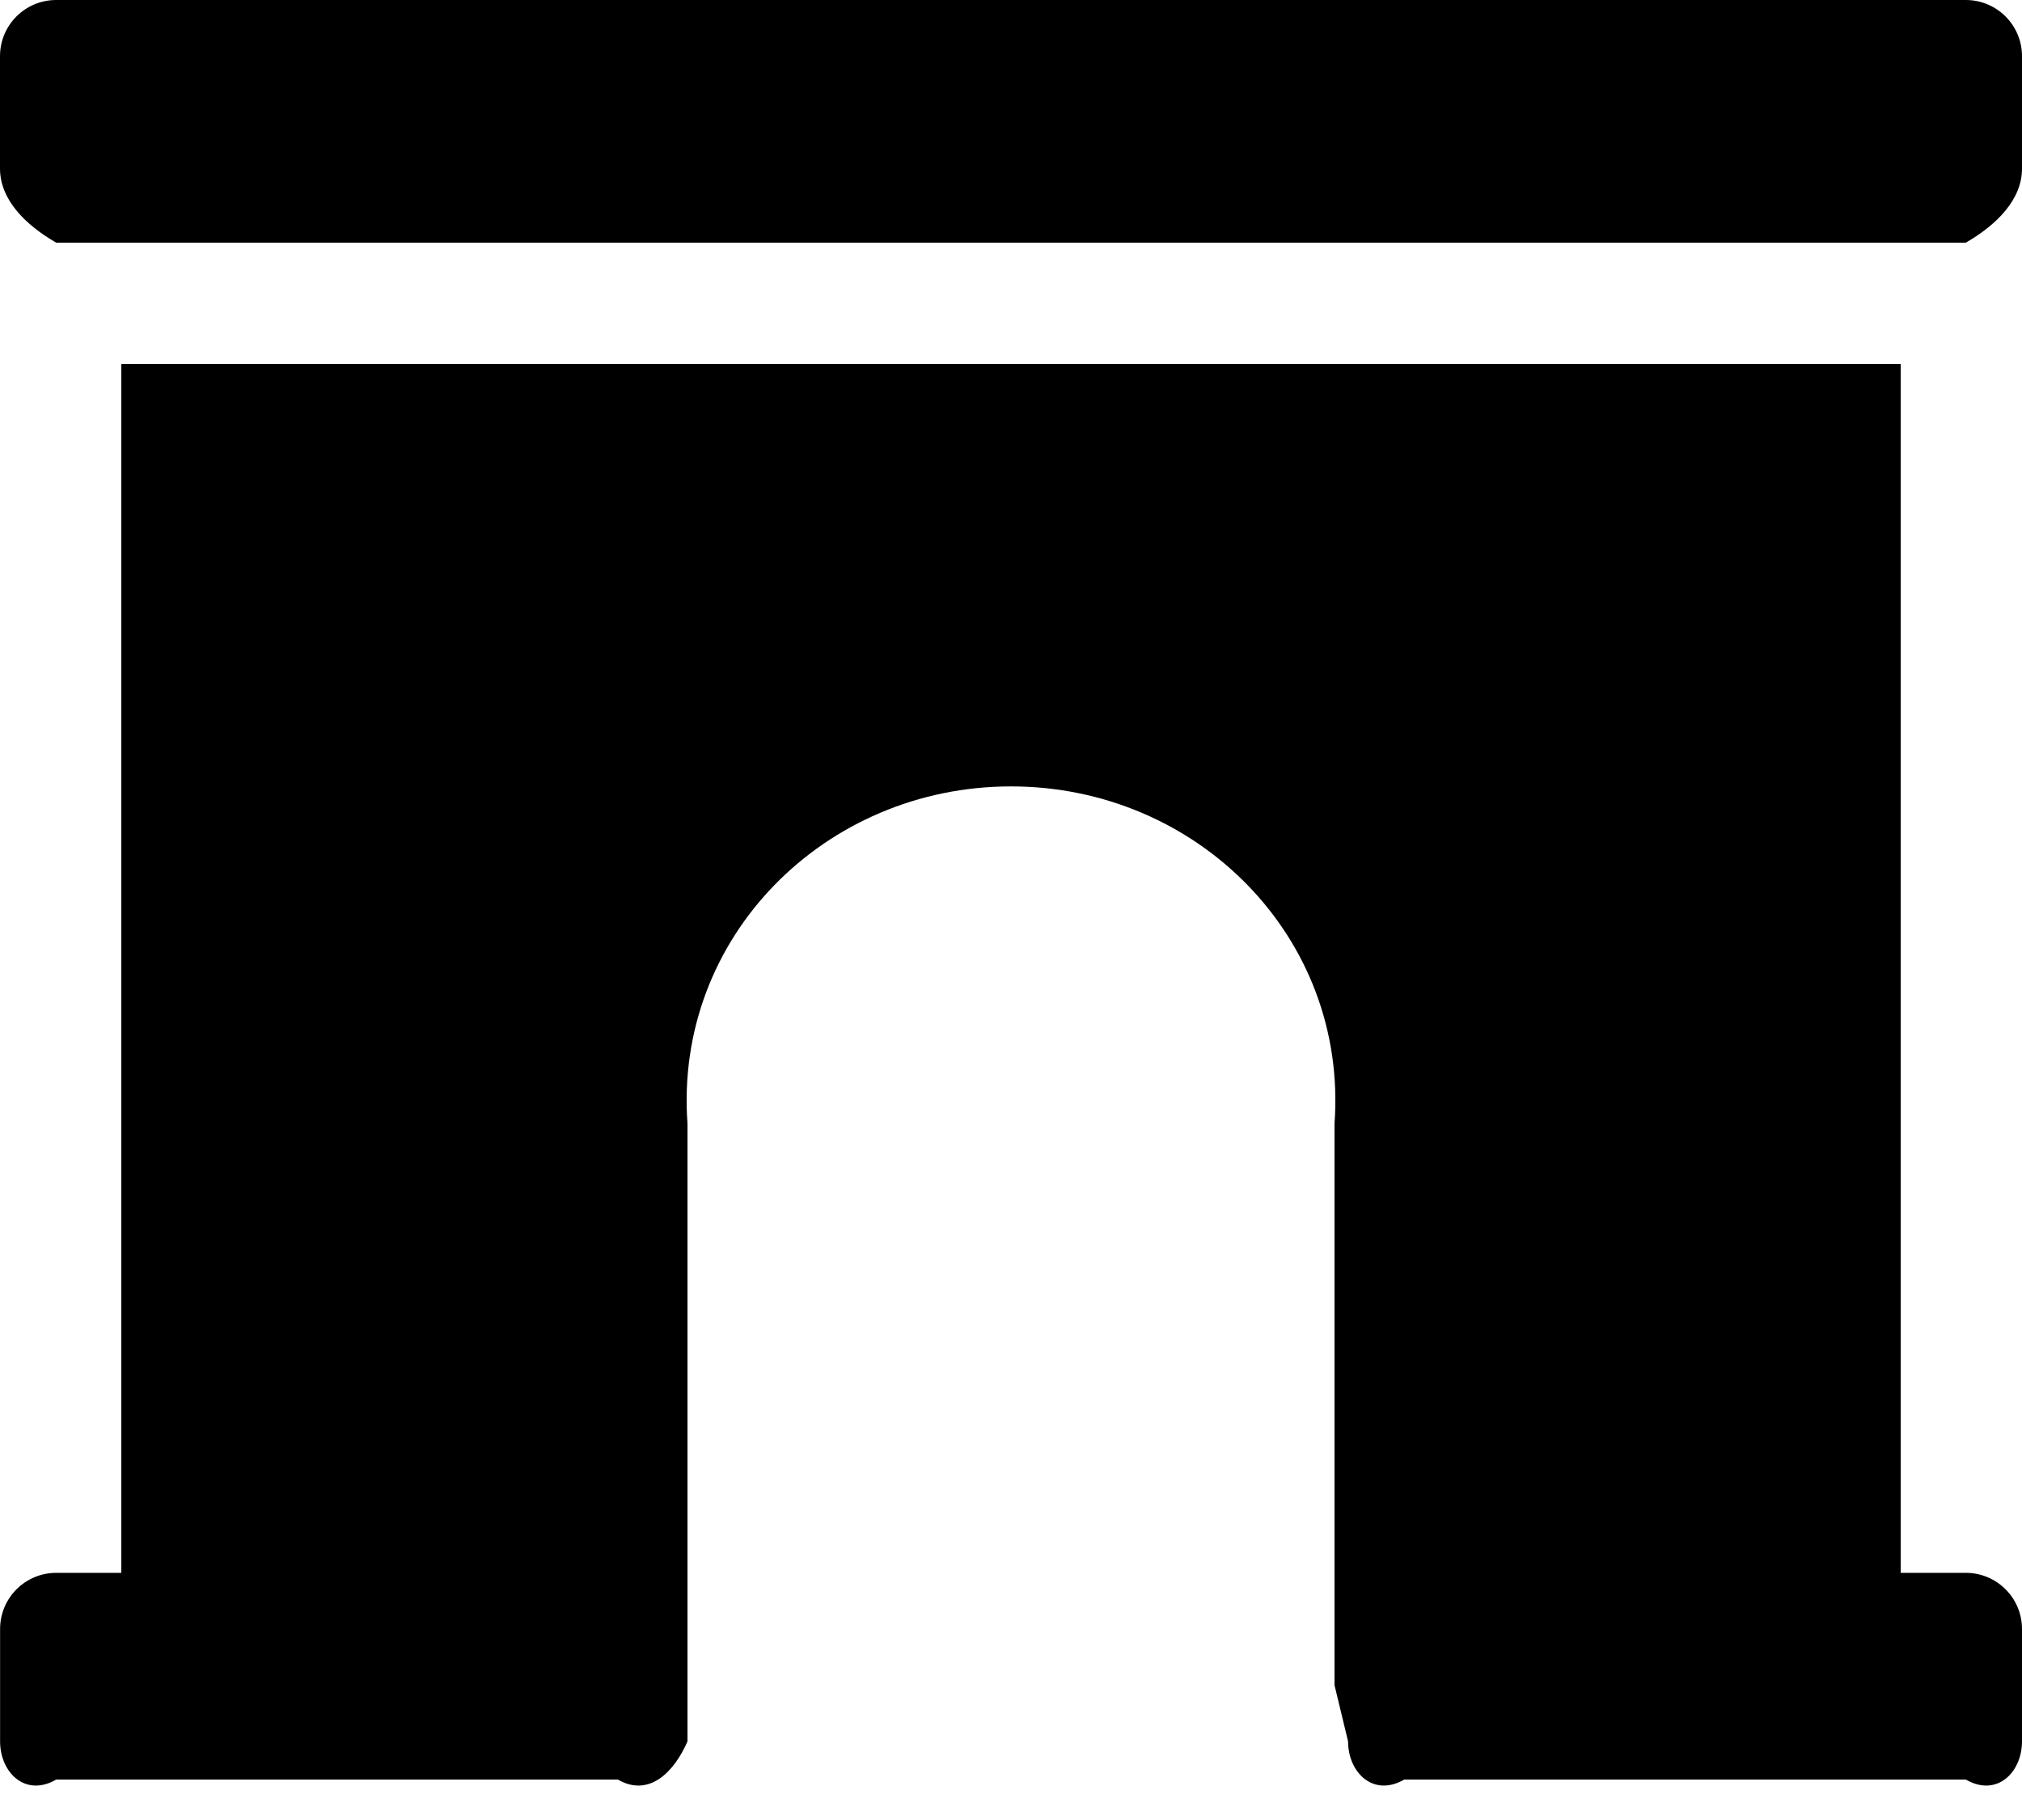 ﻿<?xml version="1.0" encoding="utf-8"?>
<svg version="1.1" xmlns:xlink="http://www.w3.org/1999/xlink" width="50px" height="45px" xmlns="http://www.w3.org/2000/svg">
  <defs>
    <pattern id="BGPattern" patternUnits="userSpaceOnUse" alignment="0 0" imageRepeat="None" />
    <mask fill="white" id="Clip1245">
      <path d="M 50 40.278  C 50 39.51  49.378 38.889  48.611 38.889  L 47 38.889  L 47 9  L 3 9  L 3 38.889  L 1.391 38.889  C 0.623 38.889  0.002 39.51  0.002 40.278  L 0.002 43.056  C 0.002 43.823  0.623 44.444  1.391 44  L 15.278 44  C 16.045 44.444  16.667 43.823  17 43.056  L 17 27.778  C 16.667 23.175  20.398 19.444  25 19.444  C 29.602 19.444  33.333 23.175  33 27.778  L 33 41.667  L 33.335 43.056  C 33.335 43.823  33.957 44.444  34.724 44  L 48.611 44  C 49.378 44.444  50 43.823  50 43.056  L 50 40.278  Z M 50 1.389  C 50 0.622  49.378 0  48.611 0  L 1.389 0  C 0.622 0  0 0.622  0 1.389  L 0 4.167  C 0 4.934  0.622 5.556  1.389 6  L 48.611 6  C 49.378 5.556  50 4.934  50 4.167  L 50 1.389  Z " fill-rule="evenodd" />
    </mask>
  </defs>
  <g>
    <path d="M 50 40.278  C 50 39.51  49.378 38.889  48.611 38.889  L 47 38.889  L 47 9  L 3 9  L 3 38.889  L 1.391 38.889  C 0.623 38.889  0.002 39.51  0.002 40.278  L 0.002 43.056  C 0.002 43.823  0.623 44.444  1.391 44  L 15.278 44  C 16.045 44.444  16.667 43.823  17 43.056  L 17 27.778  C 16.667 23.175  20.398 19.444  25 19.444  C 29.602 19.444  33.333 23.175  33 27.778  L 33 41.667  L 33.335 43.056  C 33.335 43.823  33.957 44.444  34.724 44  L 48.611 44  C 49.378 44.444  50 43.823  50 43.056  L 50 40.278  Z M 50 1.389  C 50 0.622  49.378 0  48.611 0  L 1.389 0  C 0.622 0  0 0.622  0 1.389  L 0 4.167  C 0 4.934  0.622 5.556  1.389 6  L 48.611 6  C 49.378 5.556  50 4.934  50 4.167  L 50 1.389  Z " fill-rule="nonzero" fill="rgba(0, 0, 0, 1)" stroke="none" class="fill" />
    <path d="M 50 40.278  C 50 39.51  49.378 38.889  48.611 38.889  L 47 38.889  L 47 9  L 3 9  L 3 38.889  L 1.391 38.889  C 0.623 38.889  0.002 39.51  0.002 40.278  L 0.002 43.056  C 0.002 43.823  0.623 44.444  1.391 44  L 15.278 44  C 16.045 44.444  16.667 43.823  17 43.056  L 17 27.778  C 16.667 23.175  20.398 19.444  25 19.444  C 29.602 19.444  33.333 23.175  33 27.778  L 33 41.667  L 33.335 43.056  C 33.335 43.823  33.957 44.444  34.724 44  L 48.611 44  C 49.378 44.444  50 43.823  50 43.056  L 50 40.278  Z " stroke-width="0" stroke-dasharray="0" stroke="rgba(255, 255, 255, 0)" fill="none" class="stroke" mask="url(#Clip1245)" />
    <path d="M 50 1.389  C 50 0.622  49.378 0  48.611 0  L 1.389 0  C 0.622 0  0 0.622  0 1.389  L 0 4.167  C 0 4.934  0.622 5.556  1.389 6  L 48.611 6  C 49.378 5.556  50 4.934  50 4.167  L 50 1.389  Z " stroke-width="0" stroke-dasharray="0" stroke="rgba(255, 255, 255, 0)" fill="none" class="stroke" mask="url(#Clip1245)" />
  </g>
</svg>
